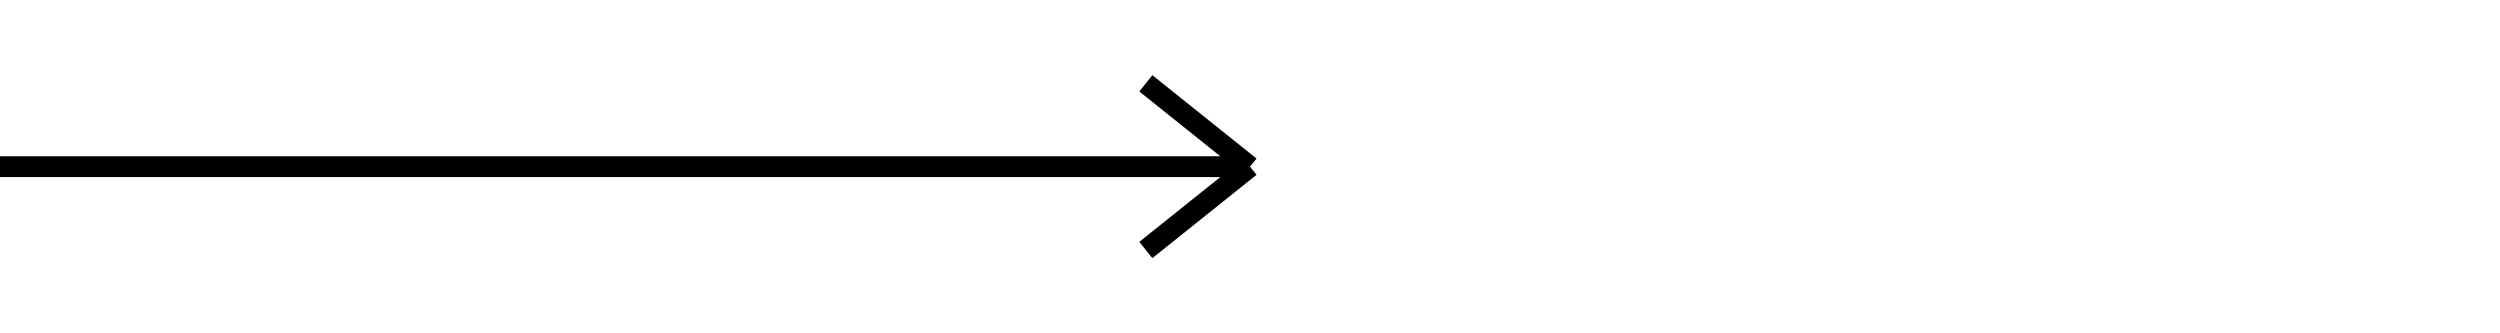 
<svg xmlns="http://www.w3.org/2000/svg" width="120px" height="16px" viewBox="0 0 120 16">
  <g>
    <line x1="0" y1="8" x2="60" y2="8" stroke-width="1" stroke="#000" />
    <line x1="55" y1="4" x2="60" y2="8" stroke-width="1" stroke="#000" />
    <line x1="55" y1="12" x2="60" y2="8" stroke-width="1" stroke="#000" />
  </g>
</svg>

